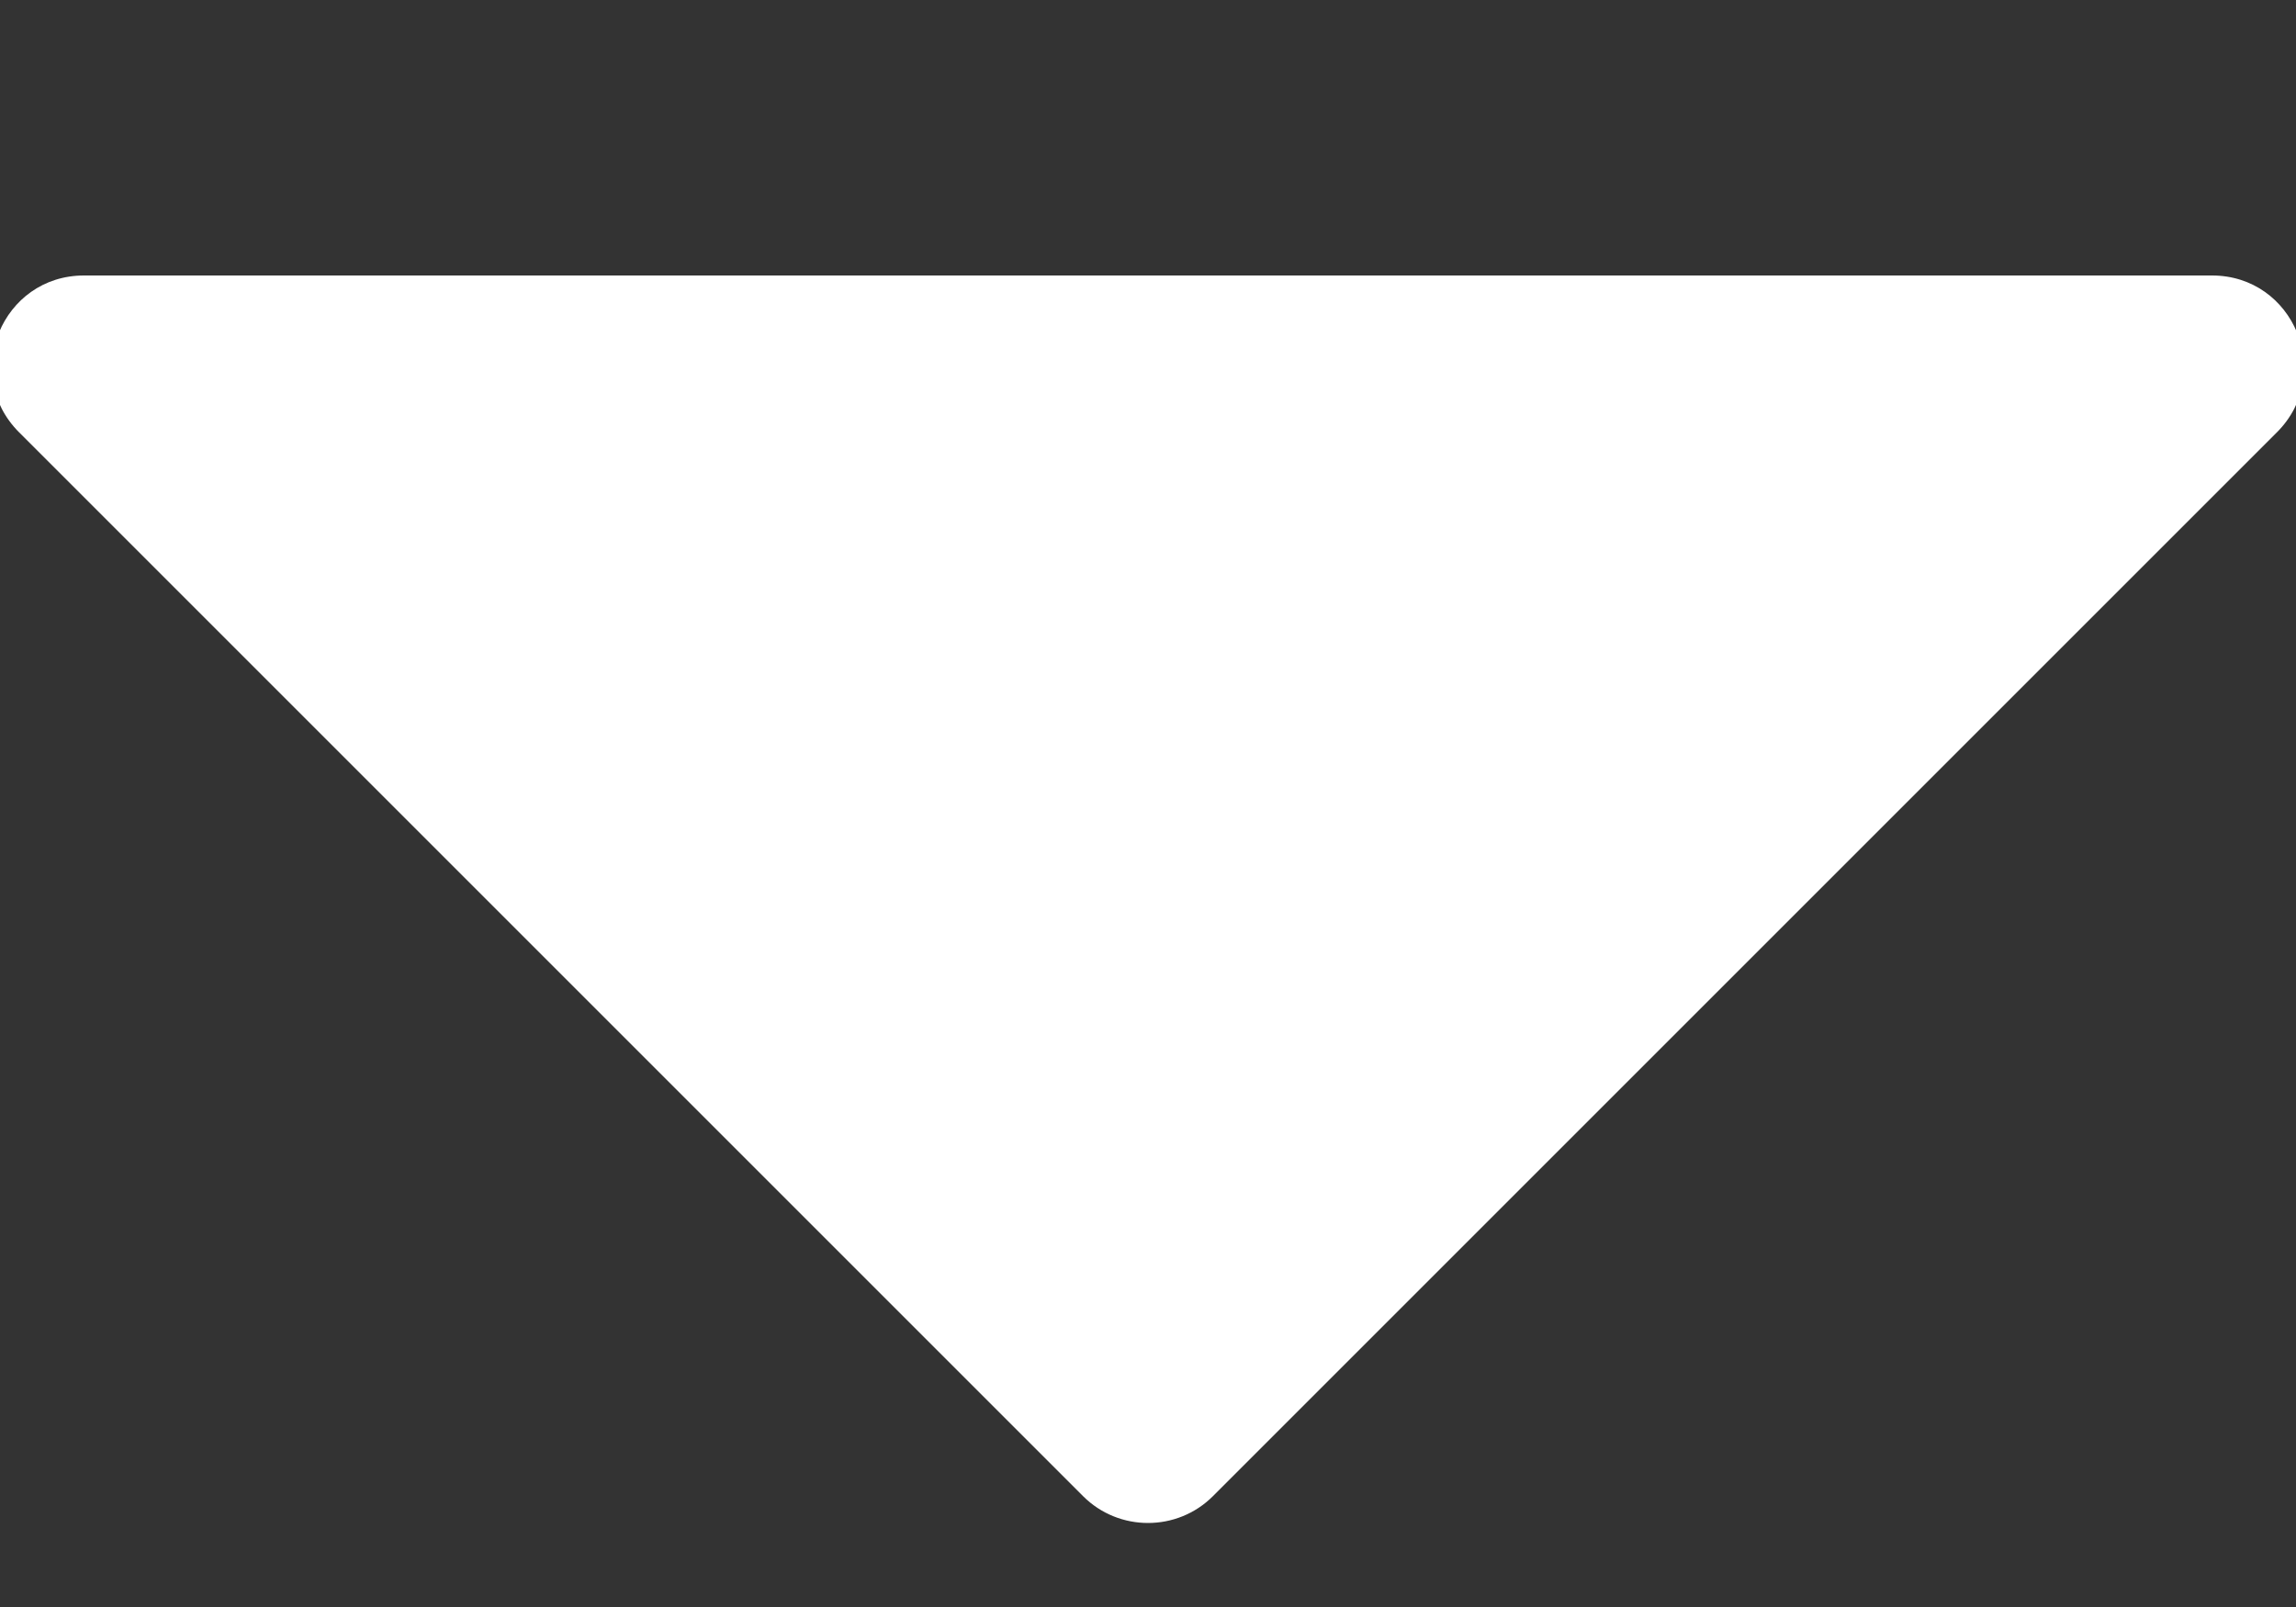 <svg width="10" height="7" viewBox="0 0 10 7" fill="none" xmlns="http://www.w3.org/2000/svg">
<rect x="0" y="0" width="10" height="7" fill="#333333" stroke="none"/>
<g clip-path="url(#clip0_303_112)">
<path d="M0.083 1.883C-0.169 1.631 0.009 1.2 0.366 1.2H9.634C9.991 1.2 10.169 1.631 9.917 1.883L5.283 6.517C5.127 6.673 4.873 6.673 4.717 6.517L0.083 1.883Z" fill="white"/>
</g>
<defs>
<clipPath id="clip0_303_112">
<rect width="10" height="7" fill="white"/>
</clipPath>
</defs>
</svg>
